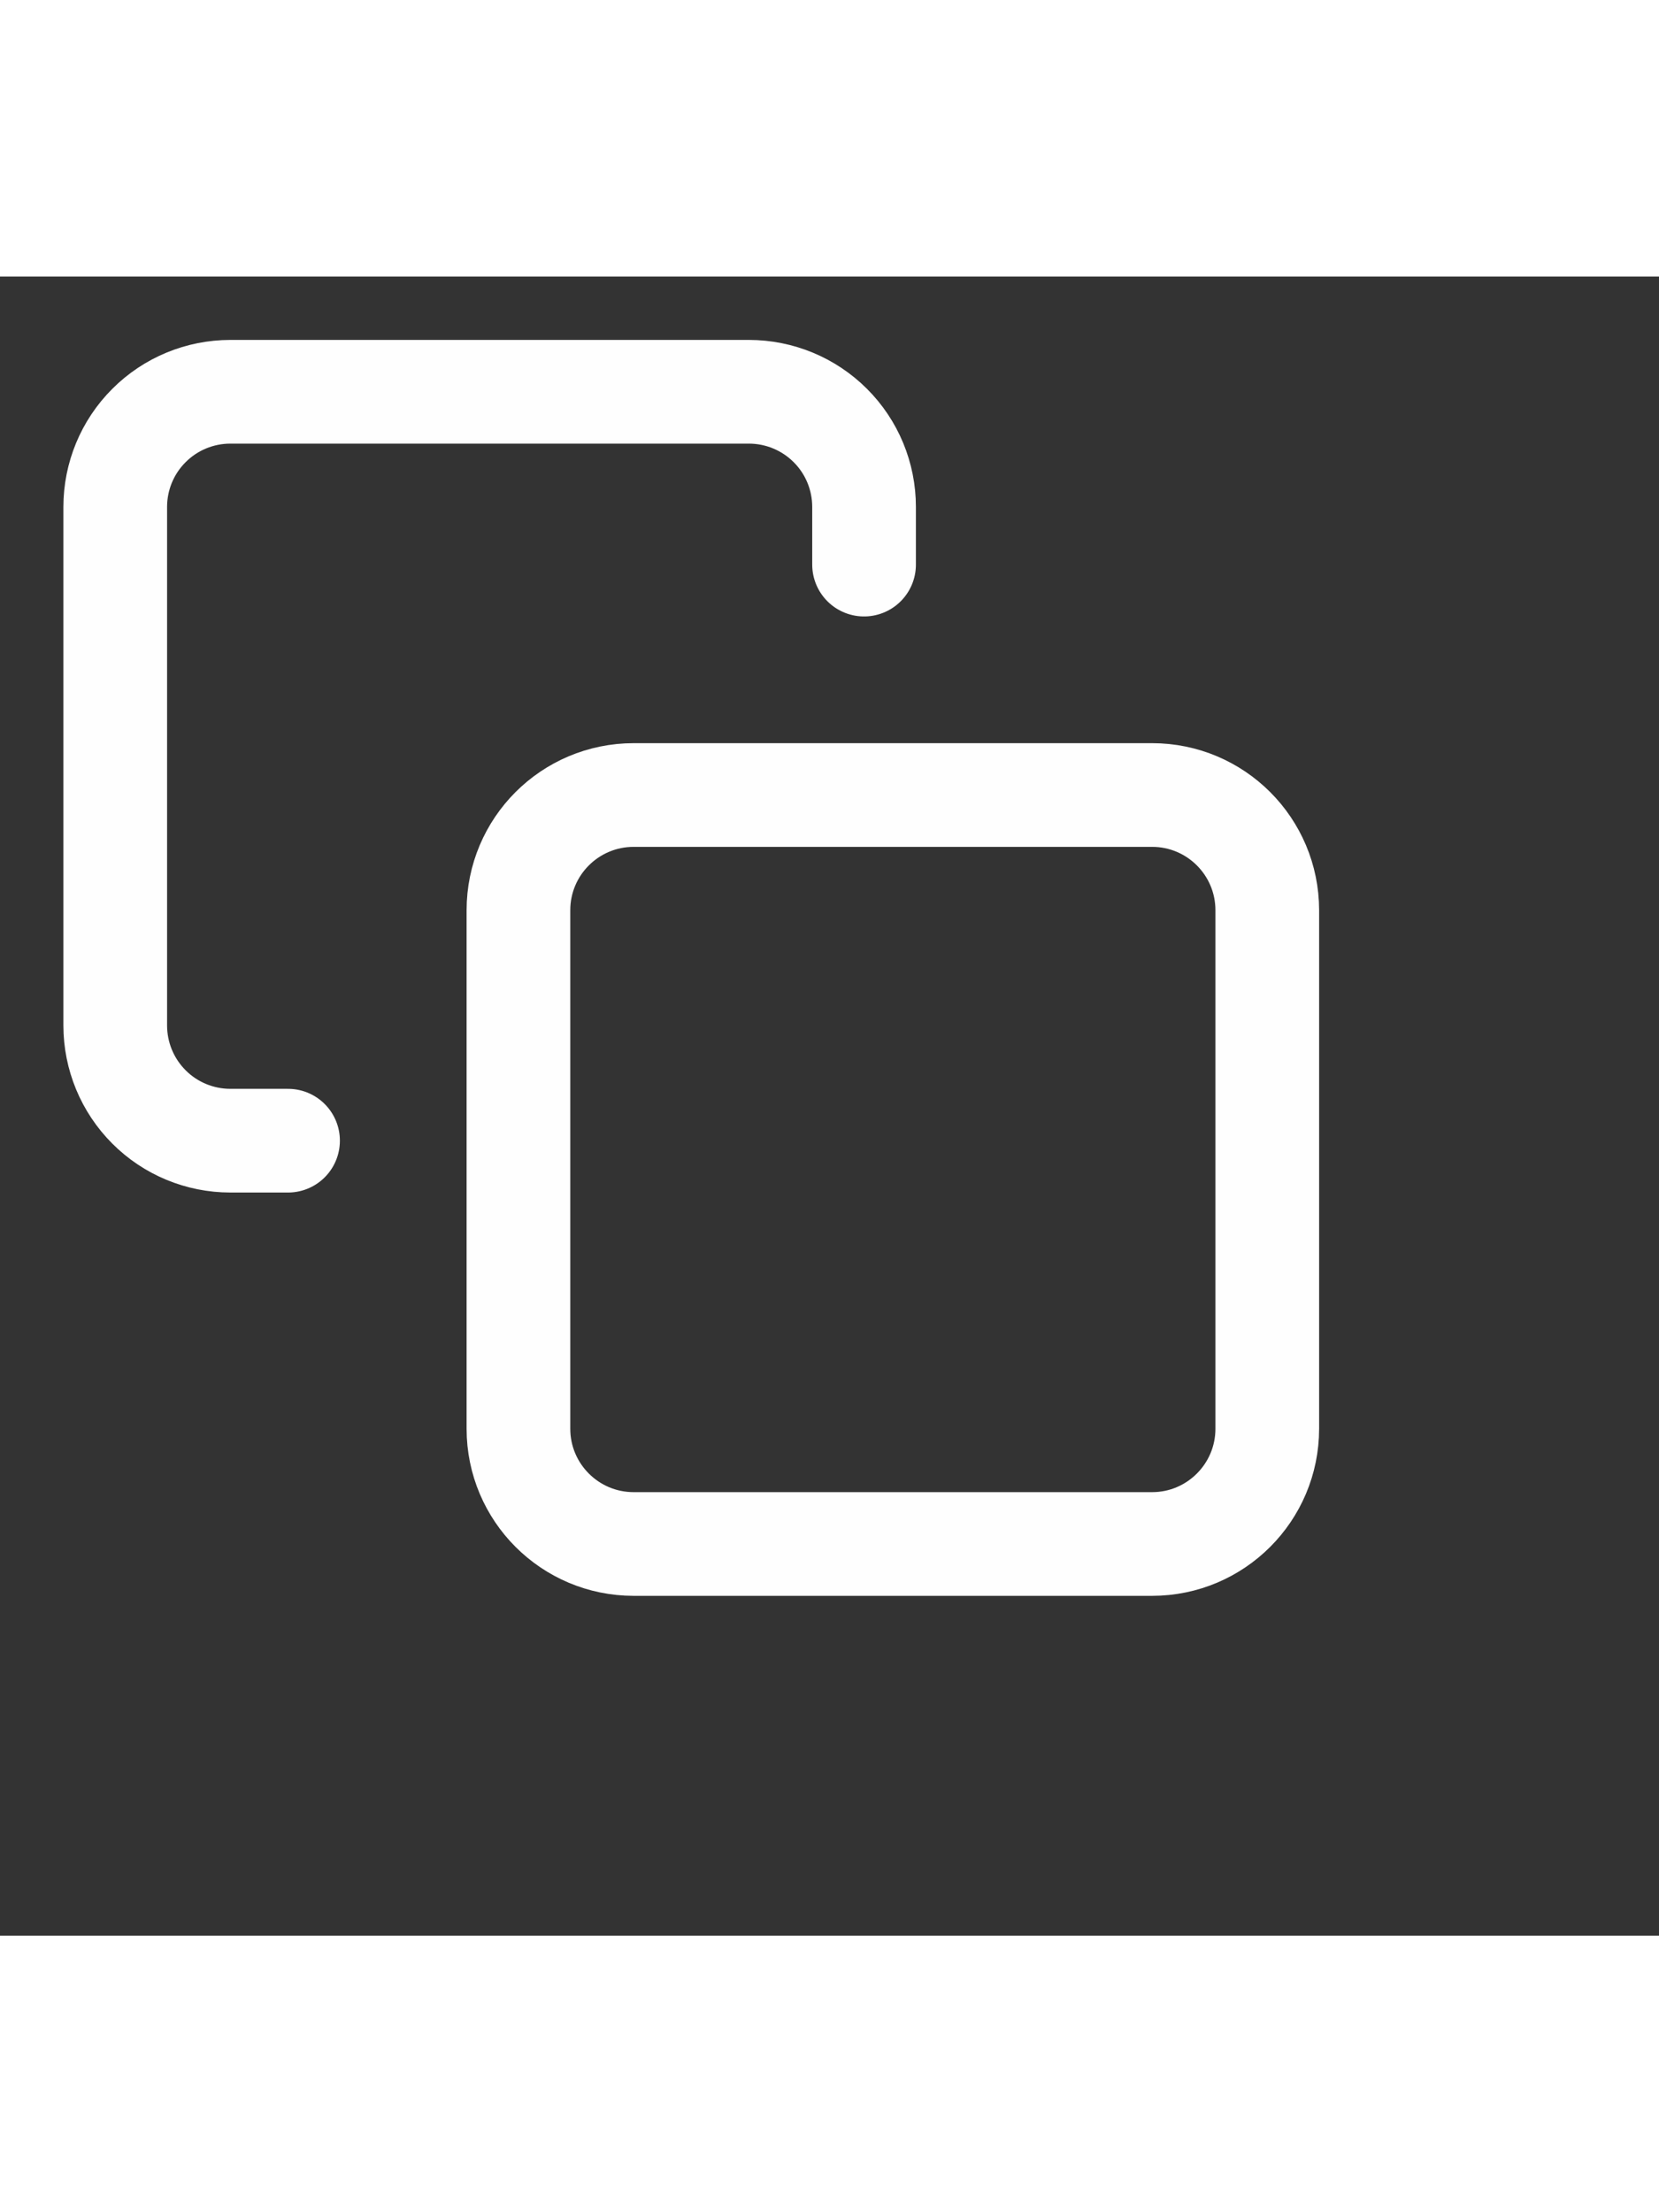 <svg width="30" height="40" viewBox="0 0 24 24" fill="none" xmlns="http://www.w3.org/2000/svg">
<rect x="0" y="0" width="24" height="24" fill="#333333" stroke="none"/>
<g clip-path="url(#clip0)">
<path d="M16.667 7.5H9.167C8.246 7.5 7.5 8.246 7.5 9.167V16.667C7.5 17.587 8.246 18.334 9.167 18.334H16.667C17.587 18.334 18.333 17.587 18.333 16.667V9.167C18.333 8.246 17.587 7.5 16.667 7.5Z" stroke="#FEFEFE" stroke-width="1.5" stroke-linecap="round" stroke-linejoin="round"/>
<path d="M4.167 12.5H3.333C2.891 12.5 2.467 12.325 2.155 12.012C1.842 11.699 1.667 11.275 1.667 10.833V3.333C1.667 2.891 1.842 2.467 2.155 2.155C2.467 1.842 2.891 1.667 3.333 1.667H10.833C11.275 1.667 11.699 1.842 12.012 2.155C12.325 2.467 12.5 2.891 12.5 3.333V4.167" stroke="#FEFEFE" stroke-width="1.5" stroke-linecap="round" stroke-linejoin="round"/>
</g>
<defs>
<clipPath id="clip0">
<rect width="20" height="20" fill="white" transform="translate(0 0)"/>
</clipPath>
</defs>
</svg>
